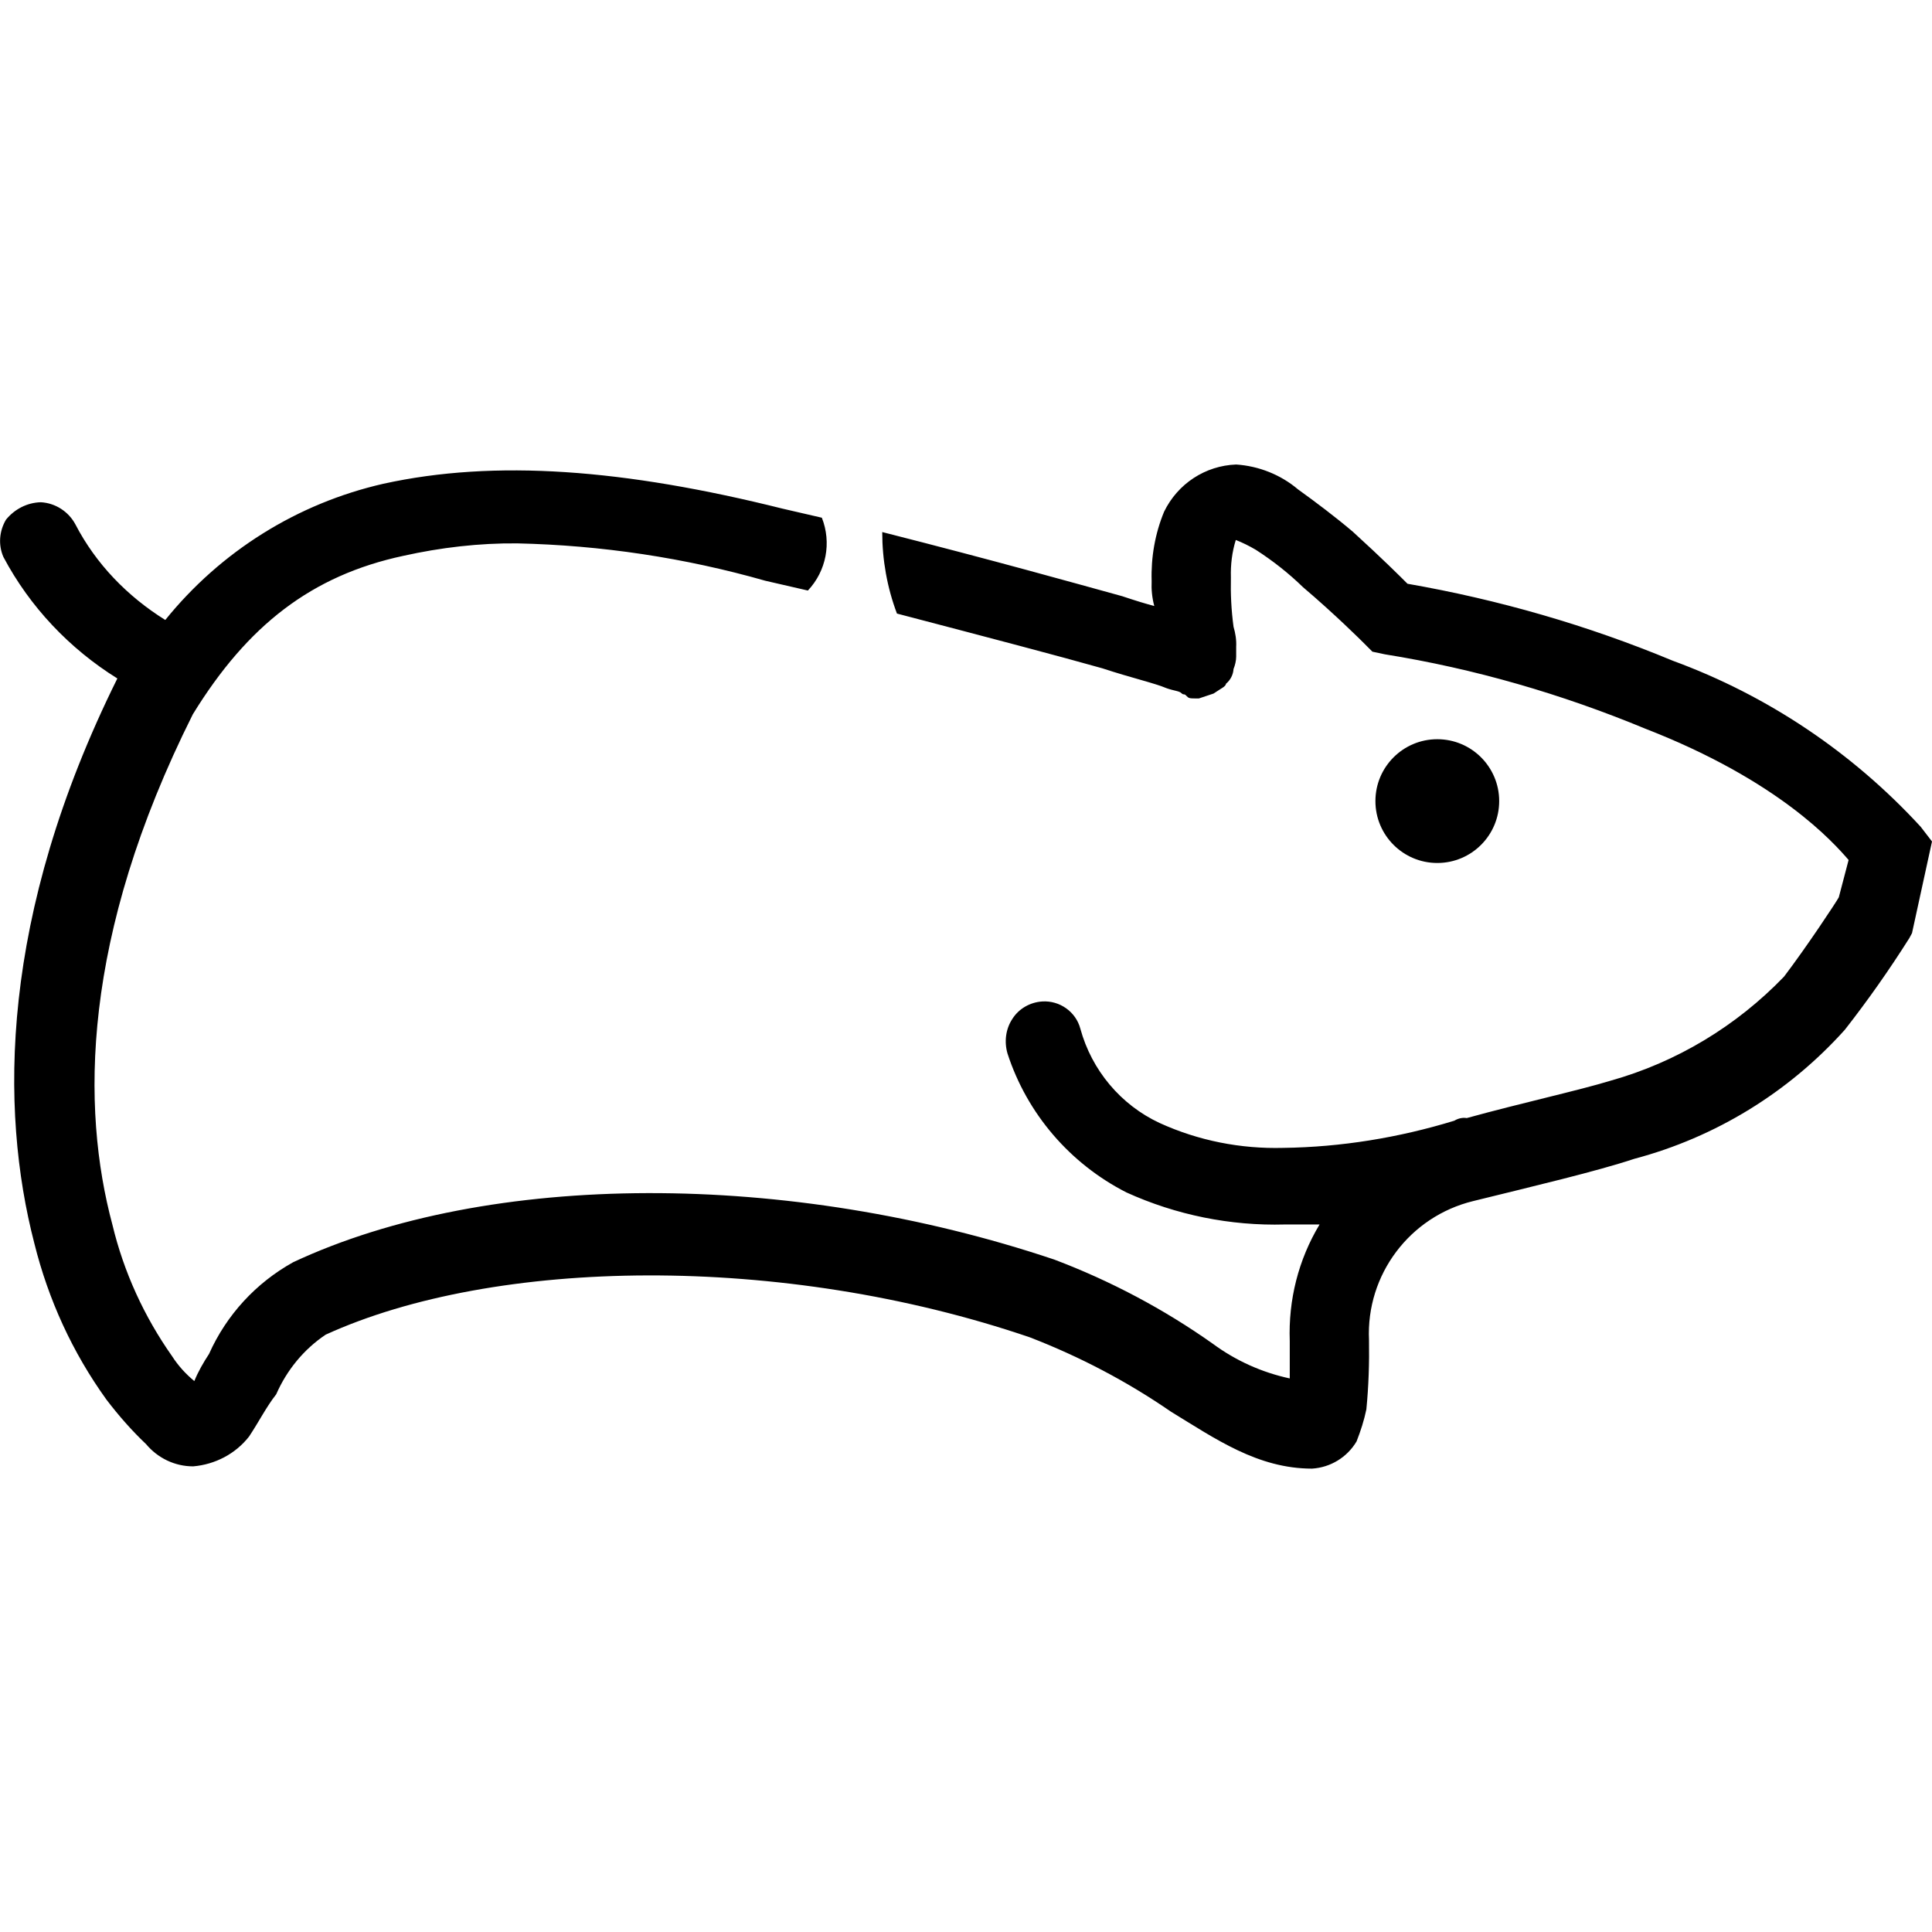 <?xml version="1.0" encoding="utf-8"?>
<!-- Generator: Adobe Illustrator 23.0.1, SVG Export Plug-In . SVG Version: 6.00 Build 0)  -->
<svg version="1.1" id="Layer_1" xmlns="http://www.w3.org/2000/svg" xmlns:xlink="http://www.w3.org/1999/xlink" x="0px" y="0px"
	 viewBox="0 0 512 512" style="enable-background:new 0 0 512 512;" xml:space="preserve">
<g>
	<g id="Layer_1-2">
		<path d="M509,219.1c-18.1-19.7-40.6-34.8-65.7-44c-22.6-9.4-46.2-16.2-70.3-20.4c-2-2-6.6-6.6-14.5-13.8
			c-4.6-3.9-9.9-7.9-14.5-11.2c-4.6-3.9-10.4-6.2-16.4-6.6c-8.2,0.3-15.5,5.1-19.1,12.5c-2.4,5.8-3.5,12.1-3.3,18.4
			c-0.1,2.2,0.1,4.4,0.7,6.6c-2.6-0.7-4.6-1.3-8.5-2.6c-13.1-3.6-33.3-9.3-63.6-17c0,7.4,1.3,14.7,3.9,21.6
			c25.2,6.6,42.7,11.2,54.4,14.5c7.9,2.6,13.8,3.9,17.1,5.3c2,0.7,3.3,0.7,3.9,1.3s0.7,0,1.3,0.7c0.7,0.7,0.7,0.7,3.3,0.7l3.9-1.3
			l2-1.3c0,0,1.3-0.7,1.3-1.3c1.2-1,1.9-2.4,2-3.9c0.4-1,0.7-2.2,0.7-3.3v-2.6c0.1-1.8-0.2-3.6-0.7-5.3c-0.6-4.4-0.8-8.7-0.7-13.1
			c-0.1-3.3,0.3-6.7,1.3-9.9c1.8,0.7,3.6,1.6,5.3,2.6c4.5,2.9,8.7,6.2,12.5,9.9c8.5,7.2,15.8,14.5,15.8,14.5l2.6,2.6l3.3,0.7
			c23.7,3.8,46.8,10.5,69,19.7c35.5,13.8,49.9,30.2,53.9,34.8l-2.6,9.9c-0.7,1.3-8.5,13.1-14.5,21c-12.6,13.1-28.5,22.7-46,27.6
			c-8.5,2.6-23.6,5.9-38.1,9.9c-1.1-0.2-2.3,0.1-3.3,0.7c-14.7,4.5-30,7-45.3,7.2c-11.3,0.3-22.5-1.9-32.8-6.6
			c-10.3-4.8-18-14-21-25c-1.2-4.5-5.5-7.5-10.1-7.2c-3.2,0.2-6.2,1.9-7.9,4.6c-1.8,2.7-2.2,6.1-1.3,9.2c5.2,16,16.6,29.2,31.5,36.8
			c13.2,6,27.6,8.9,42,8.5h9.2c-5.6,9.3-8.3,20-7.9,30.9v9.9c-7.4-1.6-14.3-4.7-20.4-9.2c-13-9.2-27.2-16.7-42-22.3
			c-70.3-23.6-149.8-23.6-201.7,0.7c-9.9,5.5-17.7,14-22.3,24.3c-1.5,2.3-2.9,4.7-3.9,7.2c-2.3-1.9-4.3-4.1-5.9-6.6
			c-7.4-10.5-12.8-22.3-15.8-34.8c-8.3-30.9-8.3-76.2,21.3-135.3c14.5-23.6,31.5-36.8,55.8-42c9.9-2.2,20.1-3.4,30.2-3.3
			c22.2,0.5,44.3,3.8,65.7,9.9l11.3,2.6c4.9-5.2,6.3-12.7,3.7-19.3l-10.4-2.4c-42-10.5-76.2-13.1-105.8-6.6
			c-22.8,5.2-43.1,17.9-57.8,36.1C33.7,158,25.4,149.4,20,139c-1.8-3.4-5.3-5.7-9.2-5.9c-3.6,0.1-6.9,1.8-9.2,4.6
			c-1.8,3-2.1,6.7-0.7,9.9c7,13.2,17.5,24.3,30.2,32.2C-0.1,242.7-0.1,294,9.1,329.5c3.7,14.9,10.1,28.9,19.1,41.4
			c3.2,4.2,6.7,8.2,10.5,11.8c3.1,3.7,7.6,5.9,12.5,5.9c5.8-0.5,11.2-3.3,14.8-7.9c2.6-3.9,4.6-7.9,7.2-11.2
			c2.8-6.4,7.3-11.9,13.1-15.8c44.7-20.4,120.9-21.7,186.6,0.7c13.2,5.1,25.8,11.7,37.4,19.7c11.8,7.2,23,15.1,37.4,15.1
			c4.9-0.3,9.3-3,11.8-7.2c1.1-2.8,2-5.6,2.6-8.5c0.6-6.1,0.8-12.3,0.7-18.4c-0.8-17.3,10.8-32.7,27.6-36.8
			c15.8-3.9,32.8-7.9,42.7-11.2c21.5-5.7,40.9-17.6,55.8-34.2c6.1-7.8,11.8-15.9,17.1-24.3l0.7-1.3L512,223L509,219.1z"/>
		<circle cx="380.9" cy="212.3" r="16.4"/>
	</g>
</g>
</svg>
